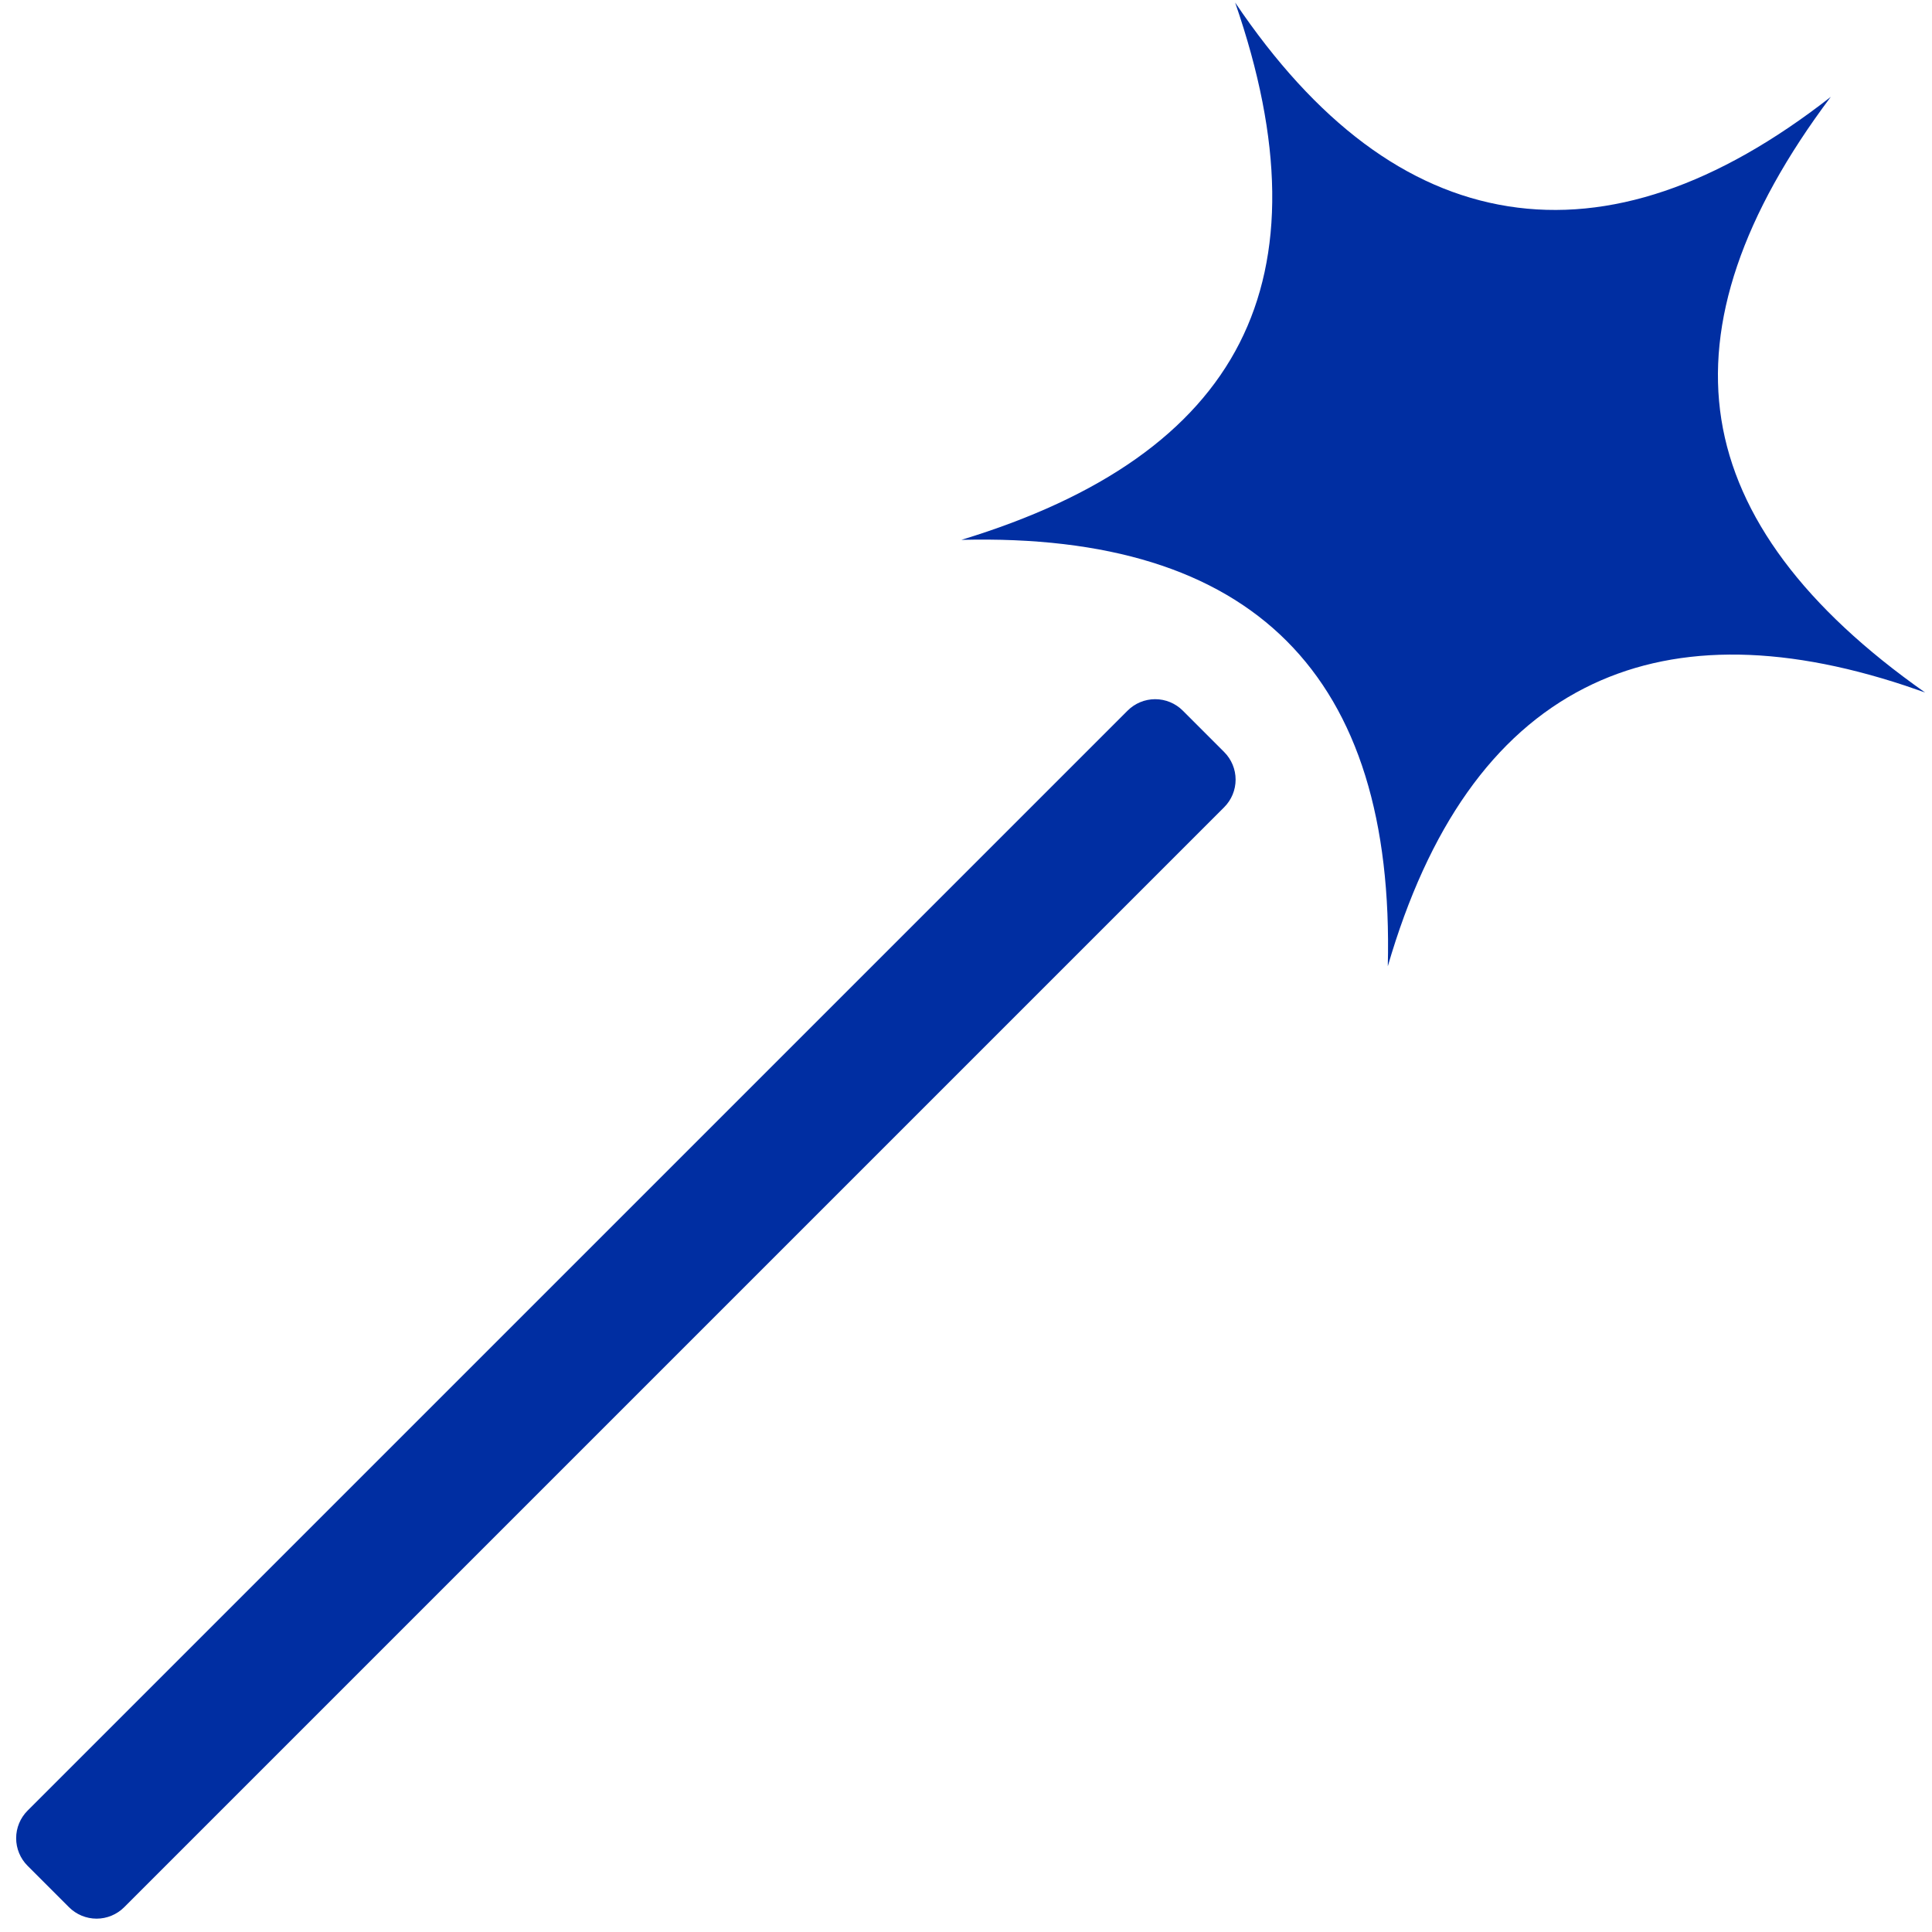<svg xmlns="http://www.w3.org/2000/svg" width="100" height="100">
    <path fill="#002EA2" d="M1.428,93.717 L58.364,36.782 C58.743,36.403 59.257,36.19 59.792,36.19 C60.328,36.19 60.842,36.403 61.221,36.782 L63.363,38.925 C63.742,39.304 63.955,39.818 63.955,40.353 C63.955,40.889 63.742,41.403 63.363,41.782 L6.428,98.717 C6.049,99.096 5.535,99.309 5,99.309 C4.464,99.309 3.95,99.096 3.571,98.717 L1.428,96.574 C1.049,96.195 0.836,95.681 0.836,95.145 C0.836,94.61 1.049,94.096 1.428,93.717 Z"/>
    <path fill="#002EA2" d="M66.597,33.177 C62.919,29.498 57.307,27.754 49.76,27.943 C57.023,25.736 61.822,22.343 64.156,17.762 C66.49,13.182 66.415,7.305 63.931,0.132 C68.111,6.332 72.821,9.847 78.061,10.677 C83.301,11.507 88.868,9.619 94.761,5.014 C90.187,11.11 88.3,16.676 89.097,21.712 C89.895,26.749 93.41,31.459 99.643,35.844 C99.304,35.723 98.963,35.605 98.622,35.491 C92.011,33.302 86.474,33.345 82.012,35.618 C77.322,38.008 73.928,42.807 71.832,50.014 C72.021,42.468 70.276,36.855 66.597,33.177 Z"/>
</svg>
